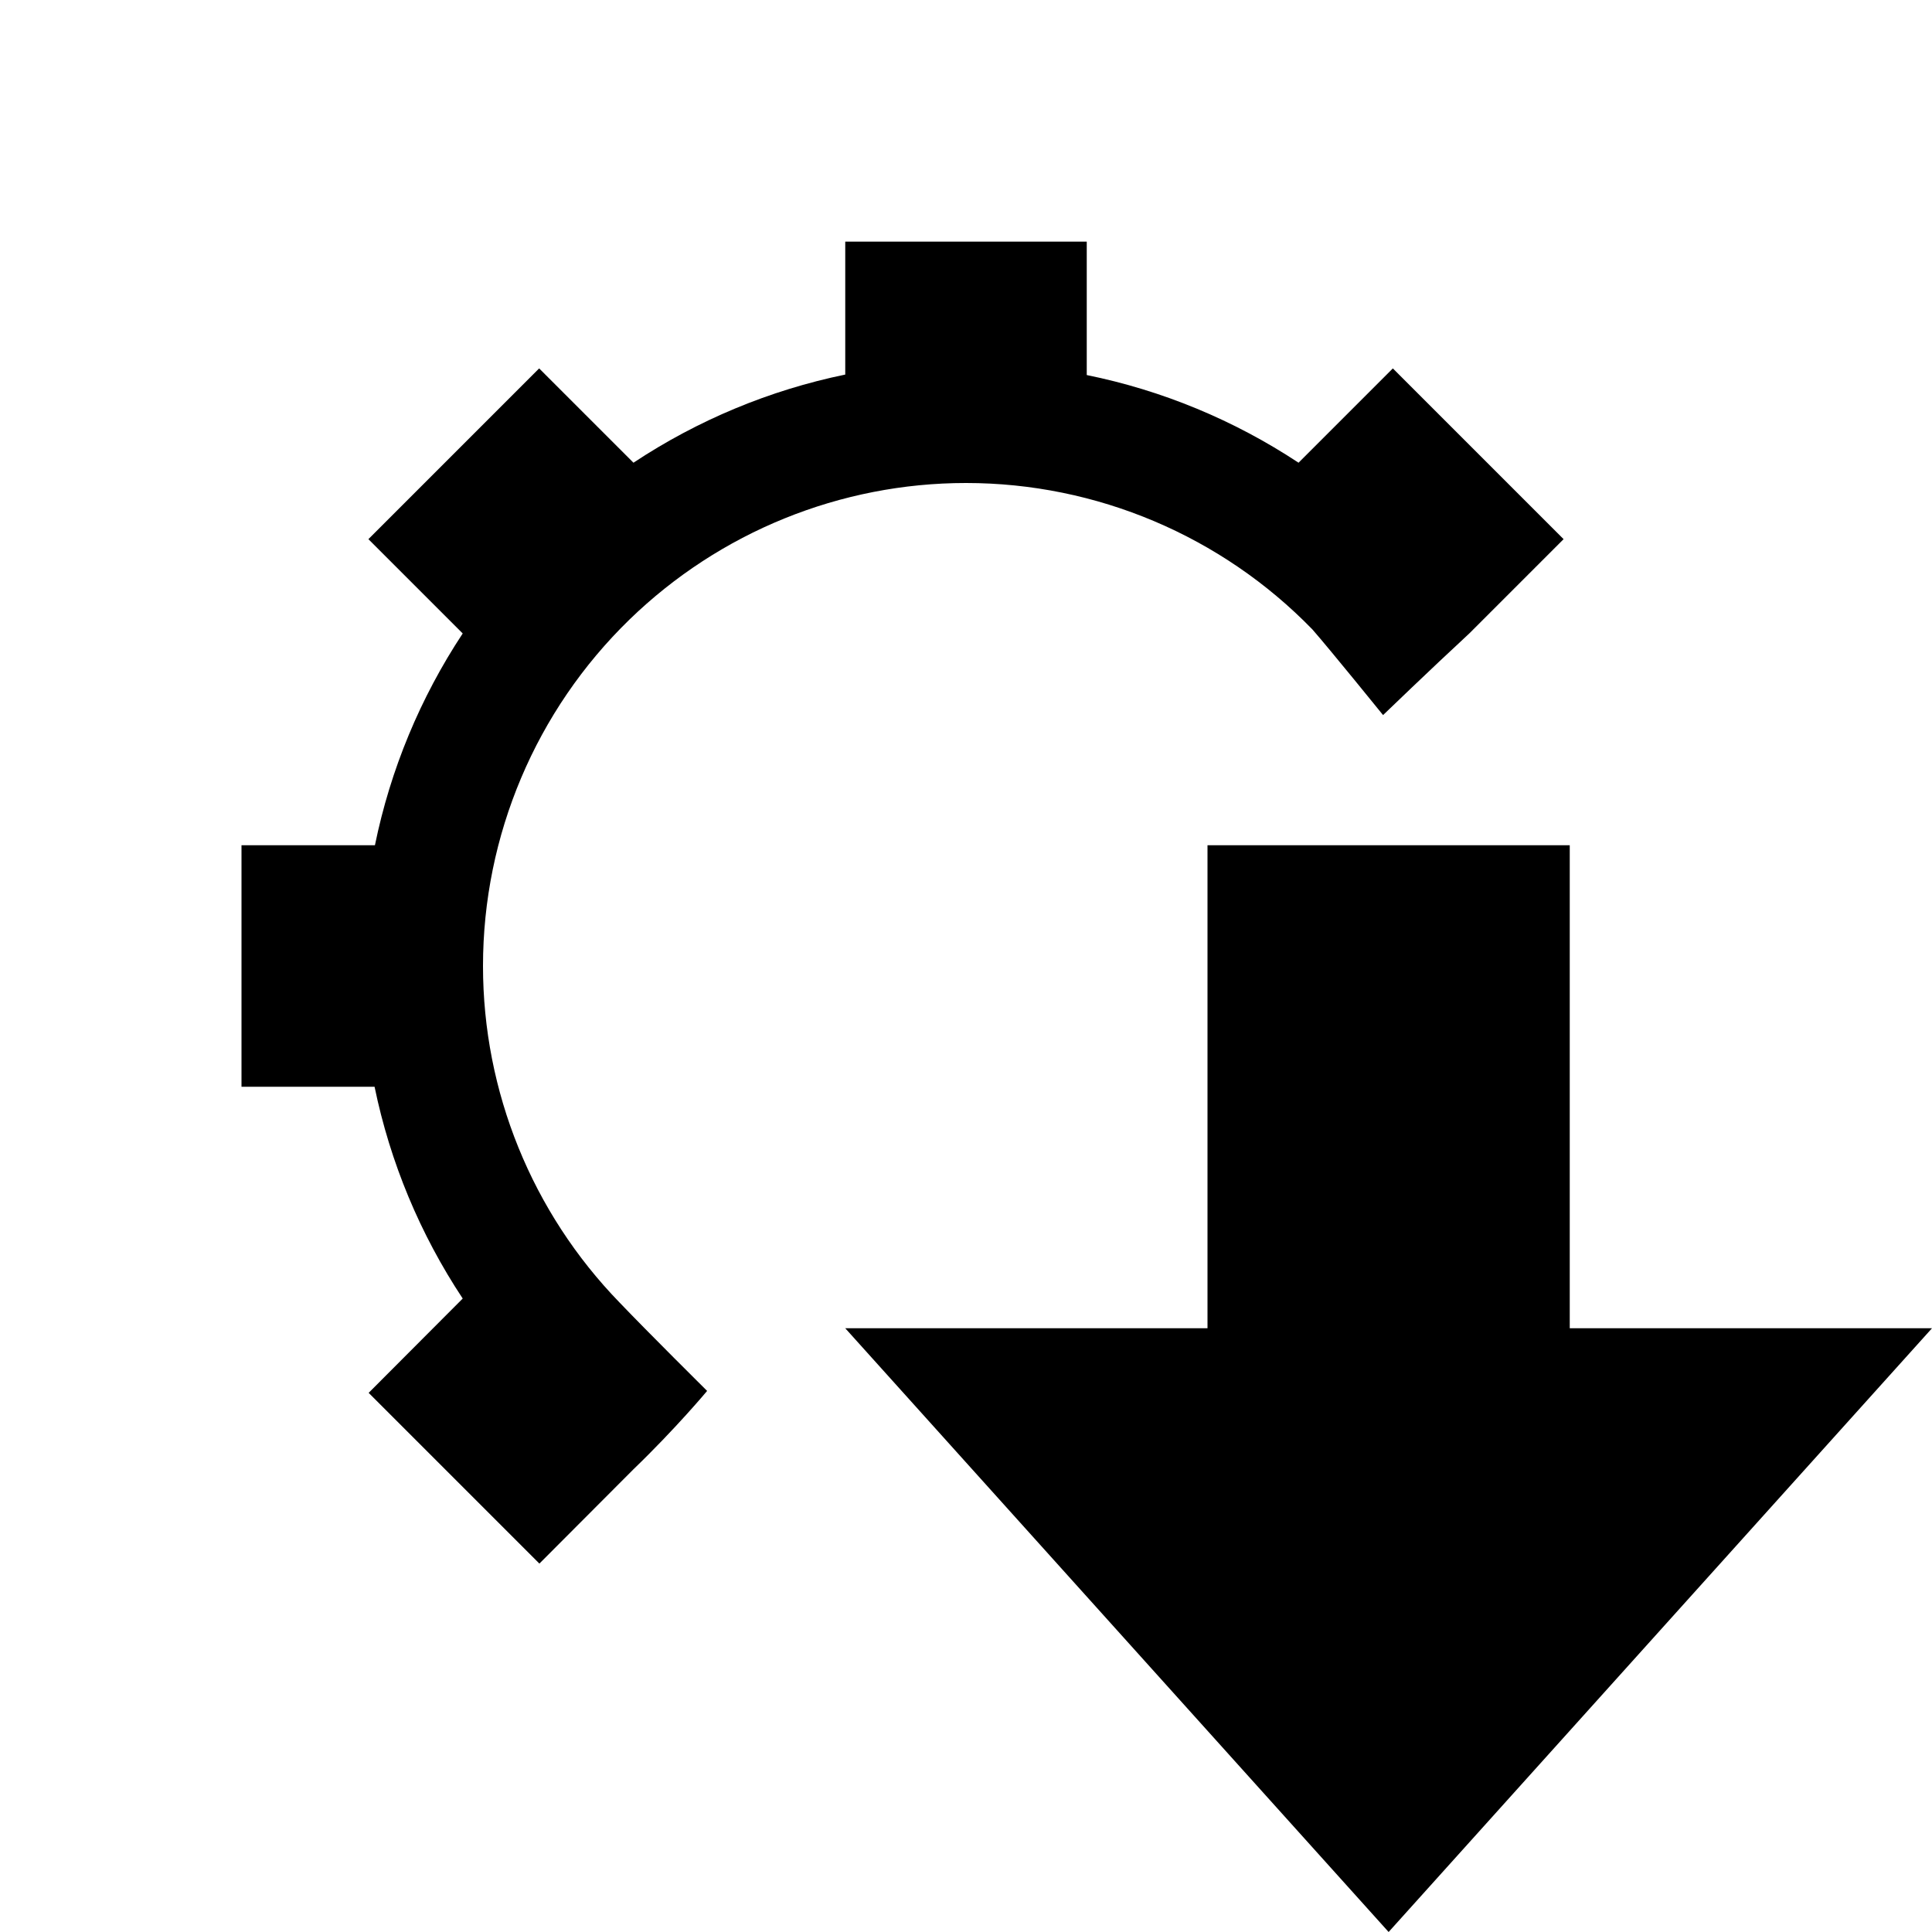 <svg version="1.1" xmlns="http://www.w3.org/2000/svg" viewBox="0 0 16 16">
<defs id="defs1">
<style type="text/css" id="current-color-scheme">
.ColorScheme-Text {
color:#000;
}
</style>
</defs>
<path style="fill:currentColor;fill-opacity:1;stroke:none" id="path4" d="M 7,2 V 3.102 C 6.374,3.231 5.779,3.479 5.246,3.832 l -0.781,-0.781 -1.414,1.414 0.781,0.781 C 3.48,5.779 3.233,6.374 3.105,7 h -1.105 v 2 h 1.102 c 0.129,0.626 0.377,1.221 0.73,1.754 l -0.779,0.781 1.414,1.414 0.779,-0.781 c 0.352,-0.339 0.61,-0.649 0.61,-0.649 0,0 -0.484,-0.48 -0.725,-0.732 -0.725,-0.747 -1.131,-1.746 -1.131,-2.787 2.5e-6,-1.081 0.438,-2.116 1.213,-2.869 0.747,-0.725 1.746,-1.131 2.787,-1.131 1.081,2.4e-6 2.116,0.438 2.869,1.213 0.143,0.163 0.585,0.709 0.585,0.709 0,0 0.395,-0.381 0.714,-0.676 l 0.781,-0.781 -1.414,-1.414 -0.781,0.781 C 10.221,3.48 9.626,3.233 9,3.106 v -1.105 h -2 z m 3,5 v 4 H 7 l 4.5,5 4.5,-5 H 13 V 7 Z" class="ColorScheme-Text"/>
</svg>
